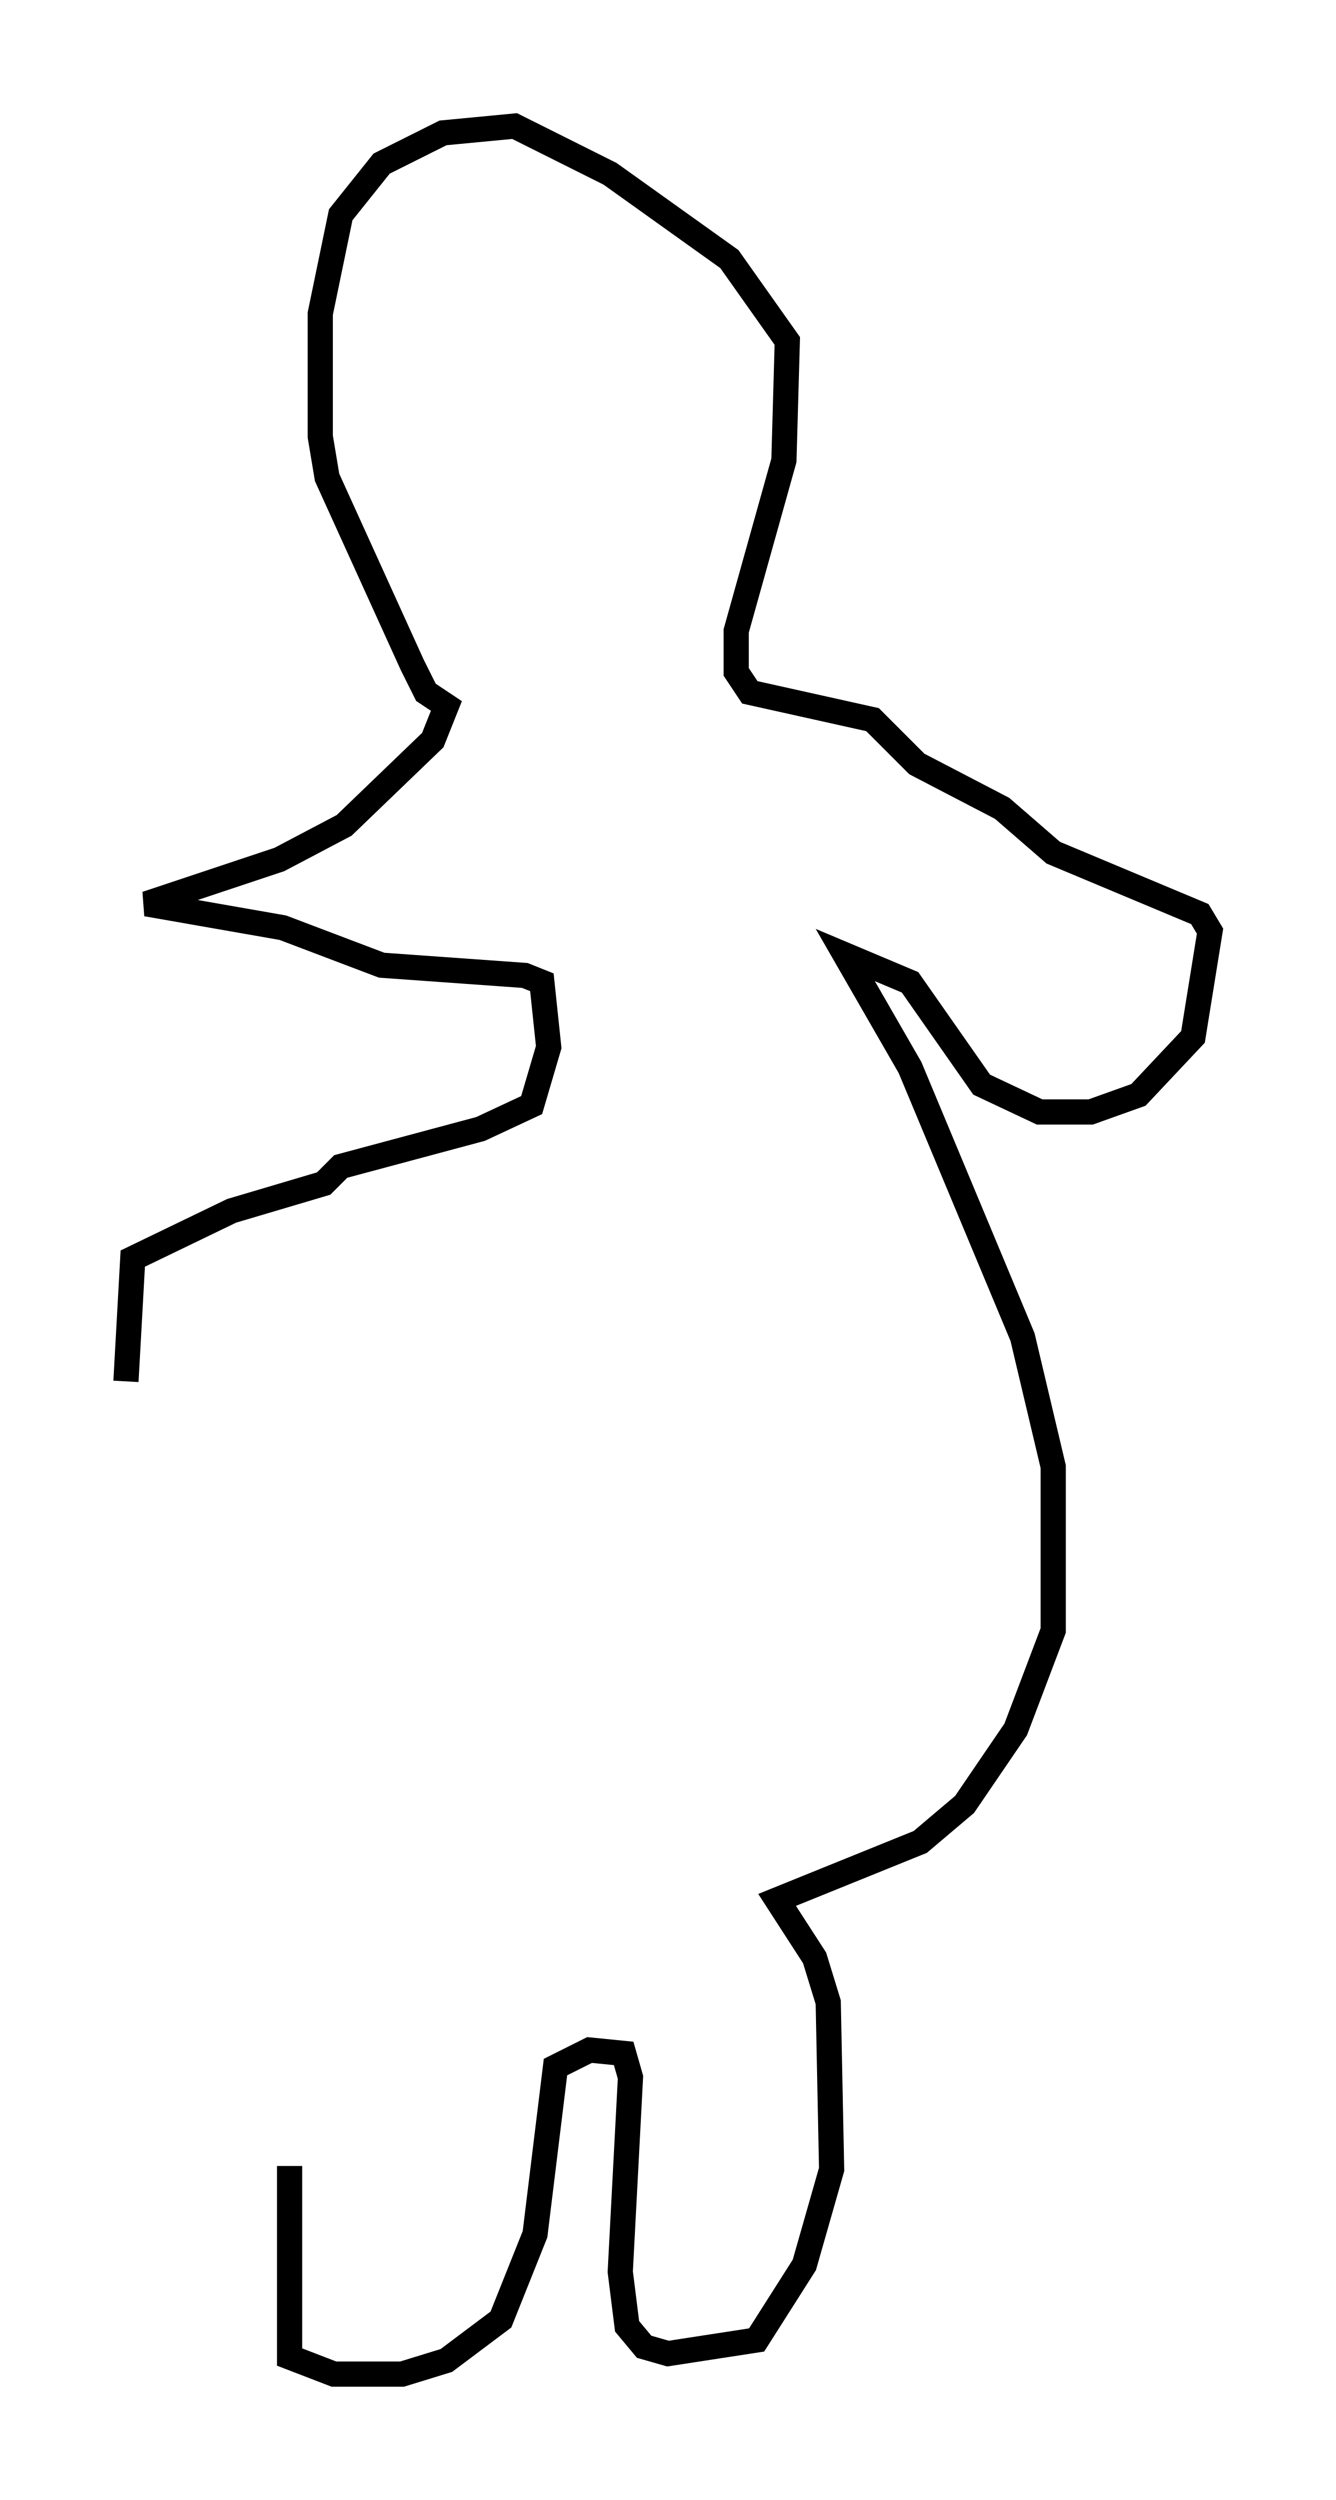 <?xml version="1.0" encoding="utf-8" ?>
<svg baseProfile="full" height="99.174" version="1.1" width="53.031" xmlns="http://www.w3.org/2000/svg" xmlns:ev="http://www.w3.org/2001/xml-events" xmlns:xlink="http://www.w3.org/1999/xlink"><defs /><rect fill="white" height="99.174" width="53.031" x="0" y="0" /><path d="M14.878, 76.853 m-3.383, 9.066 l0.0, 7.578 1.759, 0.677 l2.706, 0.0 1.759, -0.541 l2.165, -1.624 1.353, -3.383 l0.812, -6.631 1.353, -0.677 l1.353, 0.135 0.271, 0.947 l-0.406, 7.713 0.271, 2.165 l0.677, 0.812 0.947, 0.271 l3.518, -0.541 1.894, -2.977 l1.083, -3.789 -0.135, -6.631 l-0.541, -1.759 -1.488, -2.3 l5.683, -2.3 1.759, -1.488 l2.03, -2.977 1.488, -3.924 l0.0, -6.495 -1.218, -5.142 l-4.465, -10.69 -2.571, -4.465 l2.571, 1.083 2.842, 4.059 l2.3, 1.083 2.03, 0.0 l1.894, -0.677 2.165, -2.3 l0.677, -4.195 -0.406, -0.677 l-5.819, -2.436 -2.03, -1.759 l-3.383, -1.759 -1.759, -1.759 l-4.871, -1.083 -0.541, -0.812 l0.0, -1.624 1.894, -6.766 l0.135, -4.736 -2.3, -3.248 l-4.736, -3.383 -3.789, -1.894 l-2.842, 0.271 -2.436, 1.218 l-1.624, 2.03 -0.812, 3.924 l0.0, 4.871 0.271, 1.624 l3.383, 7.442 0.541, 1.083 l0.812, 0.541 -0.541, 1.353 l-3.518, 3.383 -2.571, 1.353 l-5.277, 1.759 5.413, 0.947 l3.924, 1.488 5.683, 0.406 l0.677, 0.271 0.271, 2.571 l-0.677, 2.3 -2.03, 0.947 l-5.548, 1.488 -0.677, 0.677 l-3.654, 1.083 -3.924, 1.894 l-0.271, 4.871 " fill="none" stroke="black" stroke-width="1" /></svg>